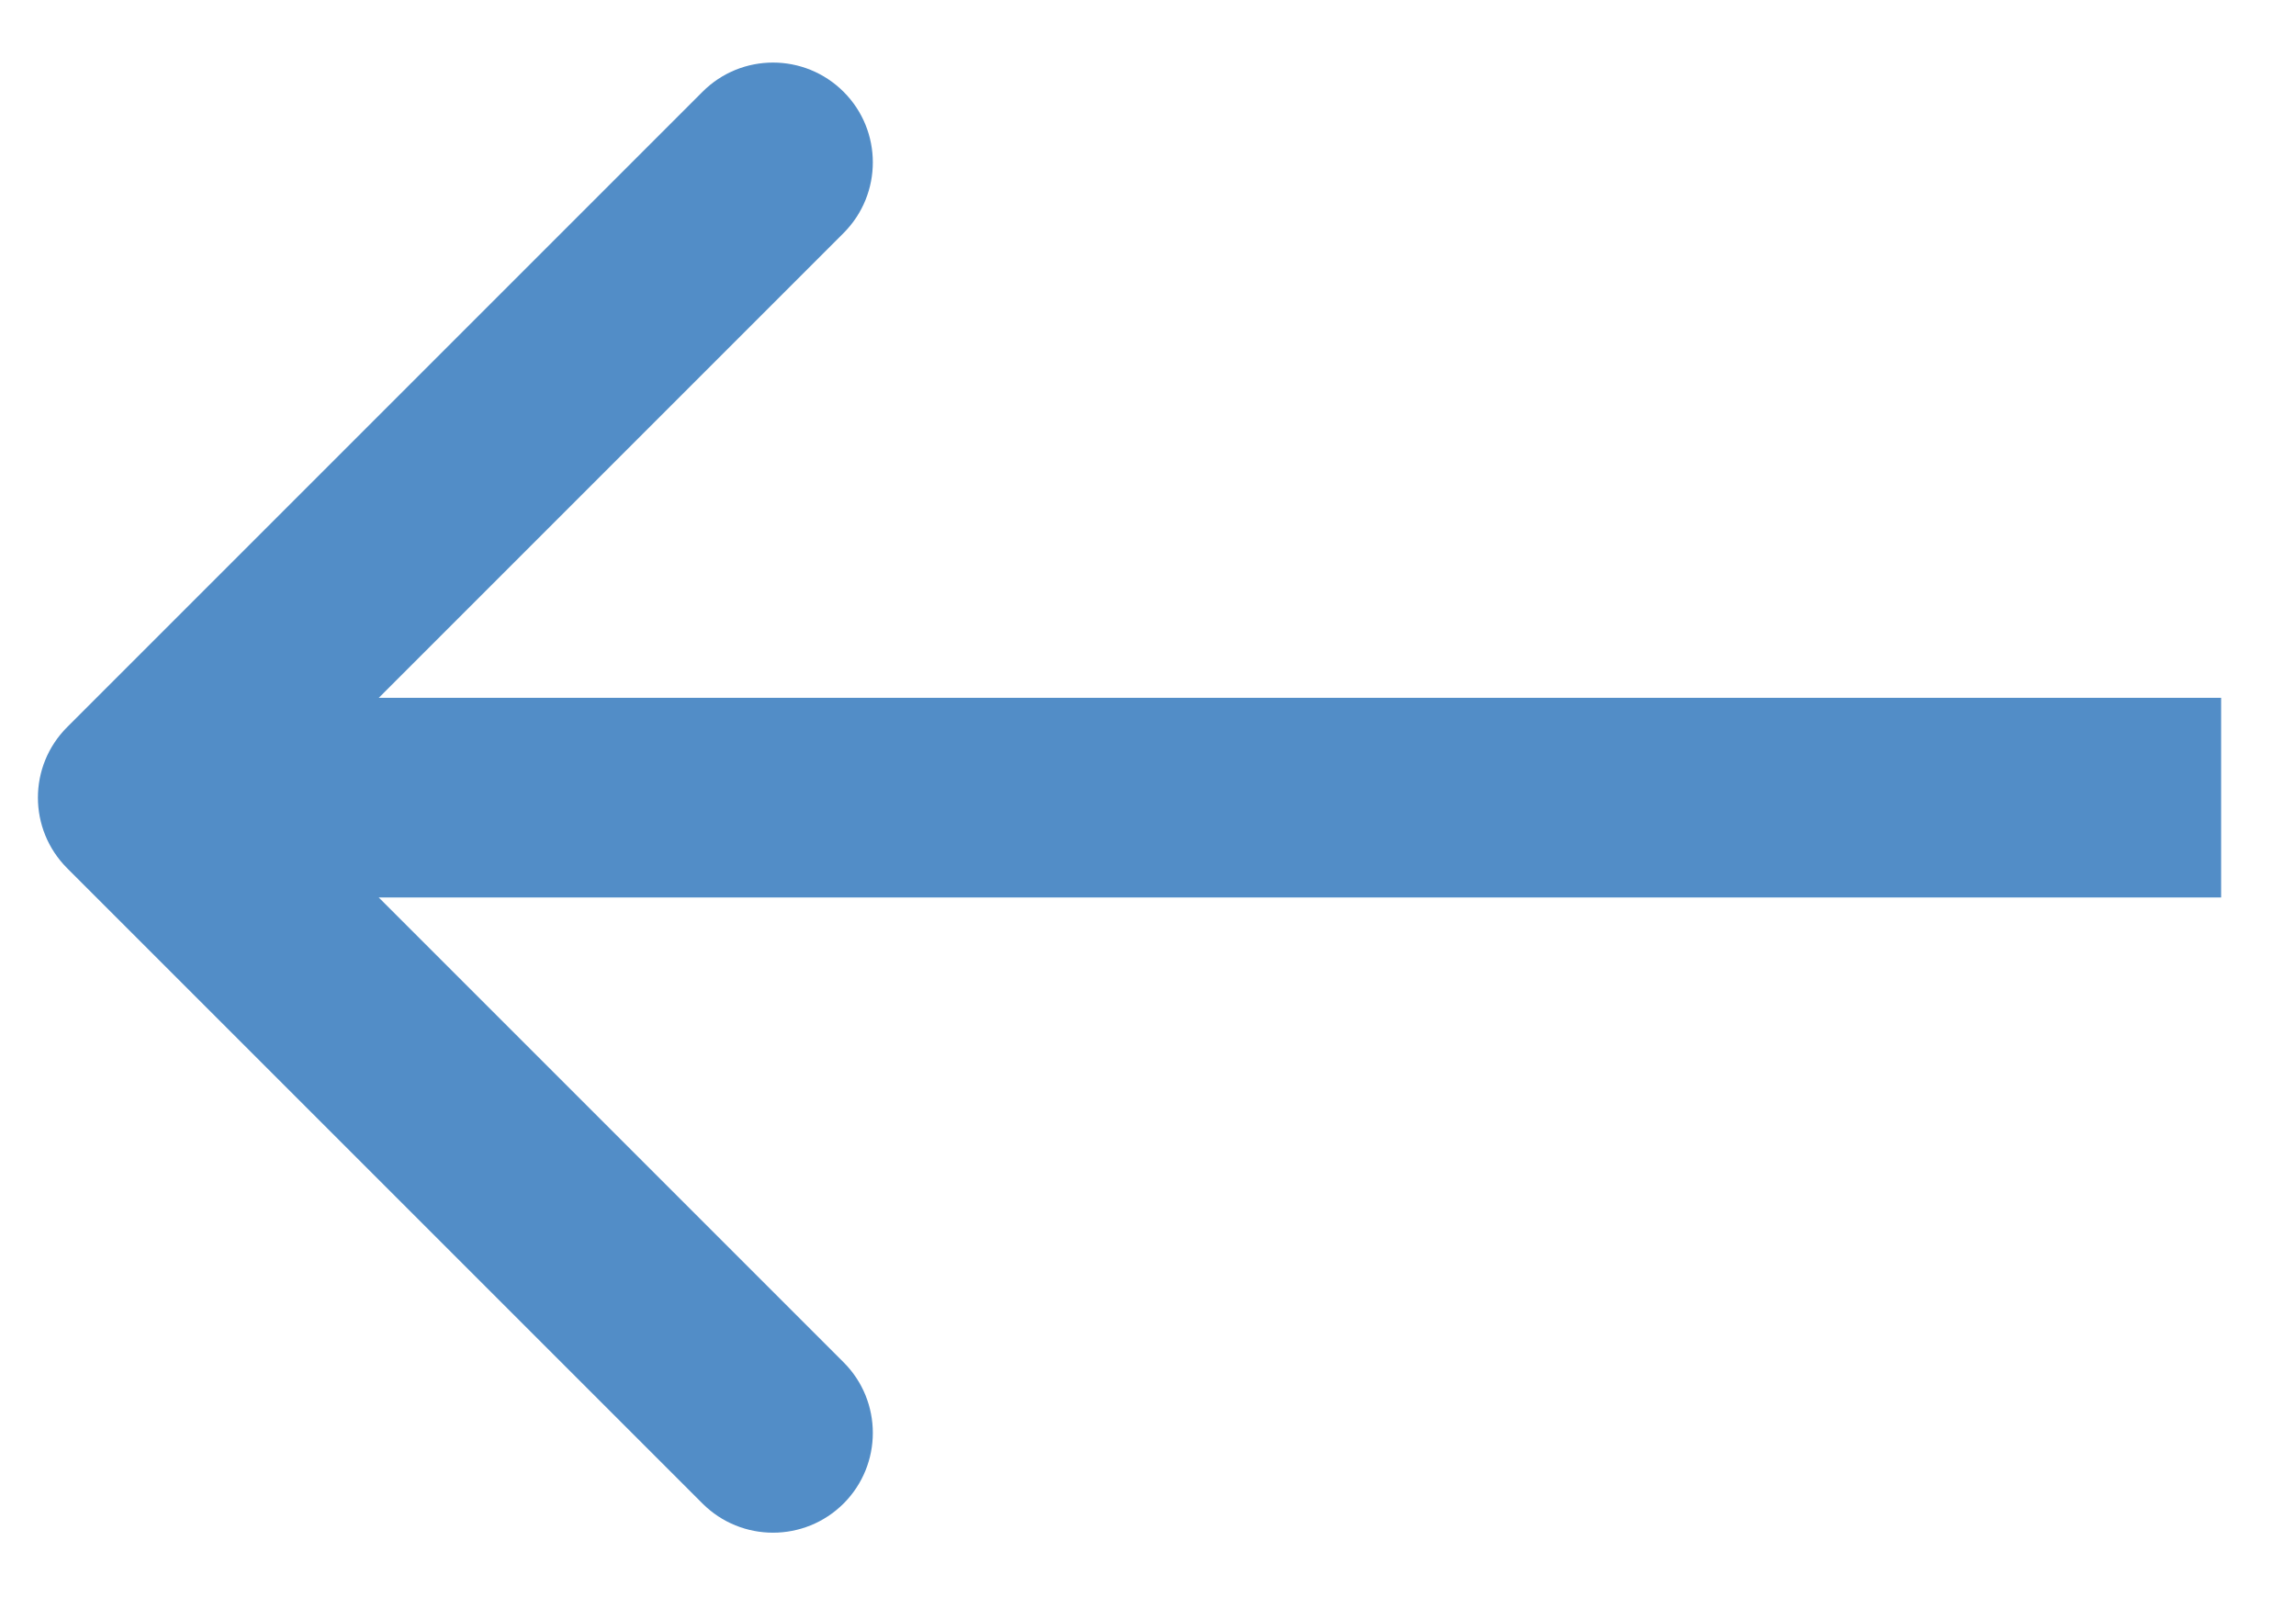 <svg width="23" height="16" viewBox="0 0 23 16" fill="none" xmlns="http://www.w3.org/2000/svg">
<path d="M0.673 7.284C0.282 7.674 0.282 8.307 0.673 8.698L7.037 15.062C7.427 15.452 8.06 15.452 8.451 15.062C8.841 14.671 8.841 14.038 8.451 13.648L2.794 7.991L8.451 2.334C8.841 1.943 8.841 1.31 8.451 0.92C8.06 0.529 7.427 0.529 7.037 0.92L0.673 7.284ZM22.25 6.991L1.38 6.991L1.38 8.991L22.25 8.991L22.25 6.991Z" fill="#528DC7"/>
</svg>
